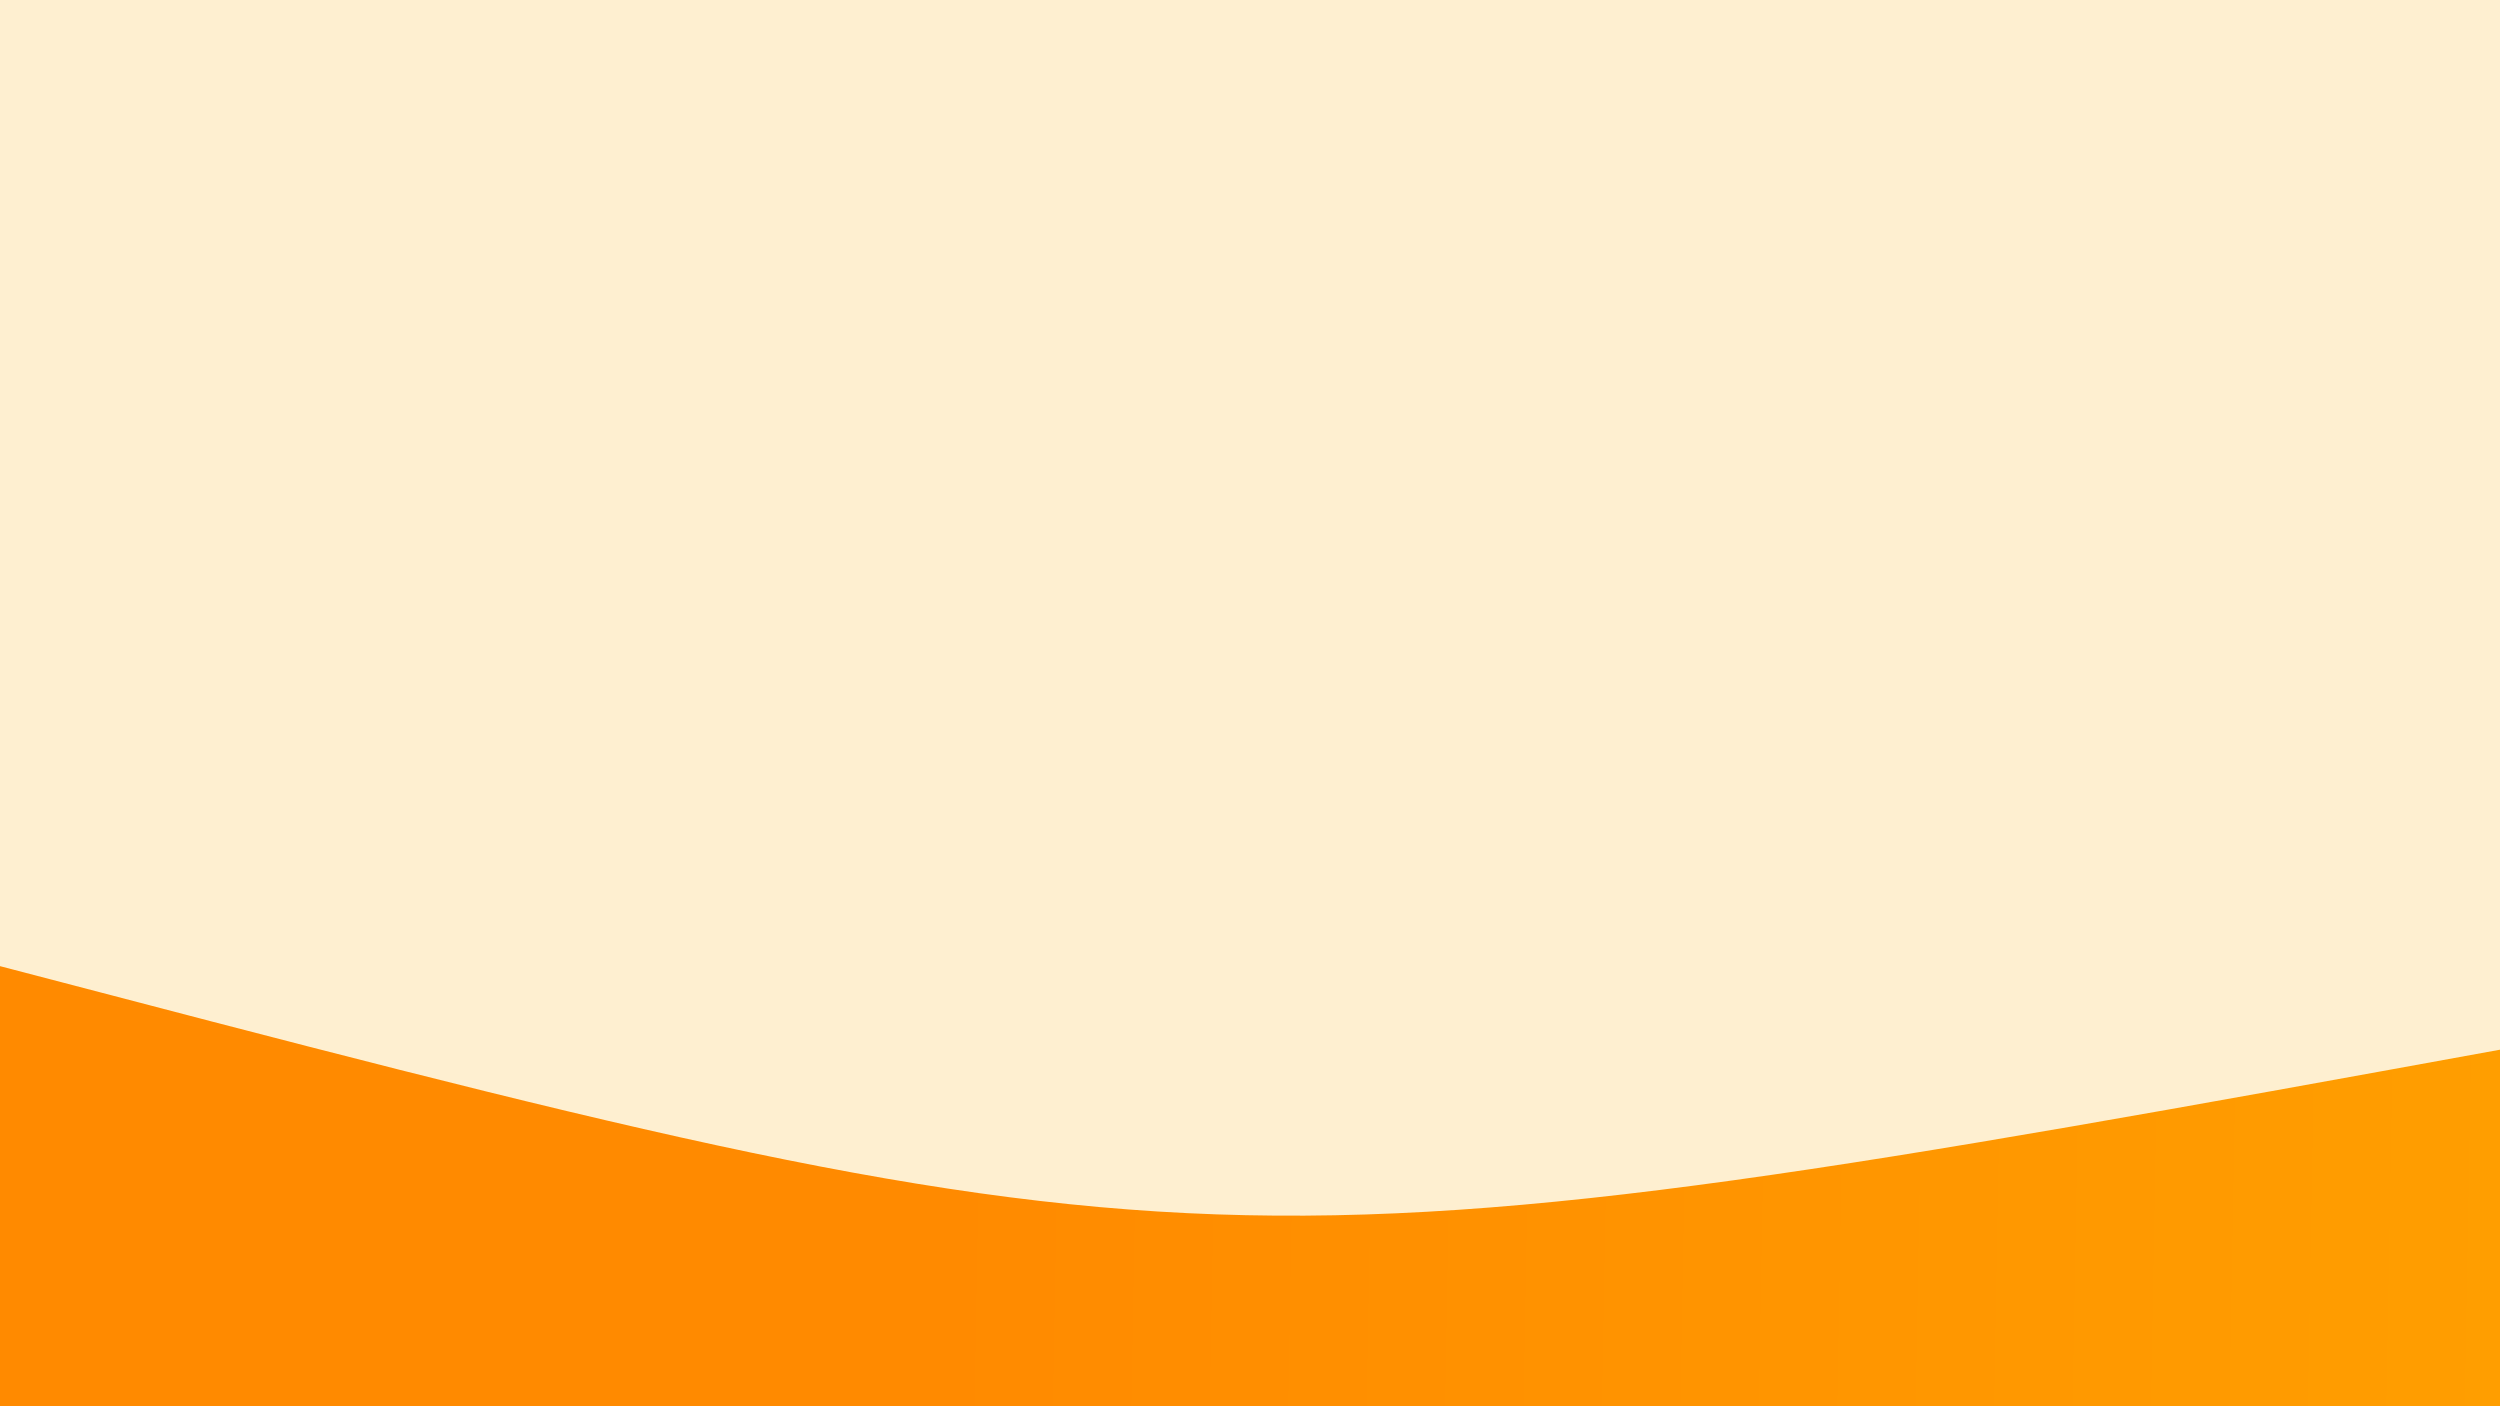 <svg width="1920" height="1080" viewBox="0 0 1920 1080" fill="none" xmlns="http://www.w3.org/2000/svg">
<rect width="1920" height="1080" fill="#FEEFD0"/>
<path d="M1920 806.17C927.5 987 924 984 0 742V1080H1920V806.17Z" fill="url(#paint0_linear_226_125)"/>
<defs>
<linearGradient id="paint0_linear_226_125" x1="721.001" y1="928.602" x2="2888.85" y2="967.226" gradientUnits="userSpaceOnUse">
<stop stop-color="#FF8A00"/>
<stop offset="1" stop-color="#FFAE00"/>
</linearGradient>
</defs>
</svg>
